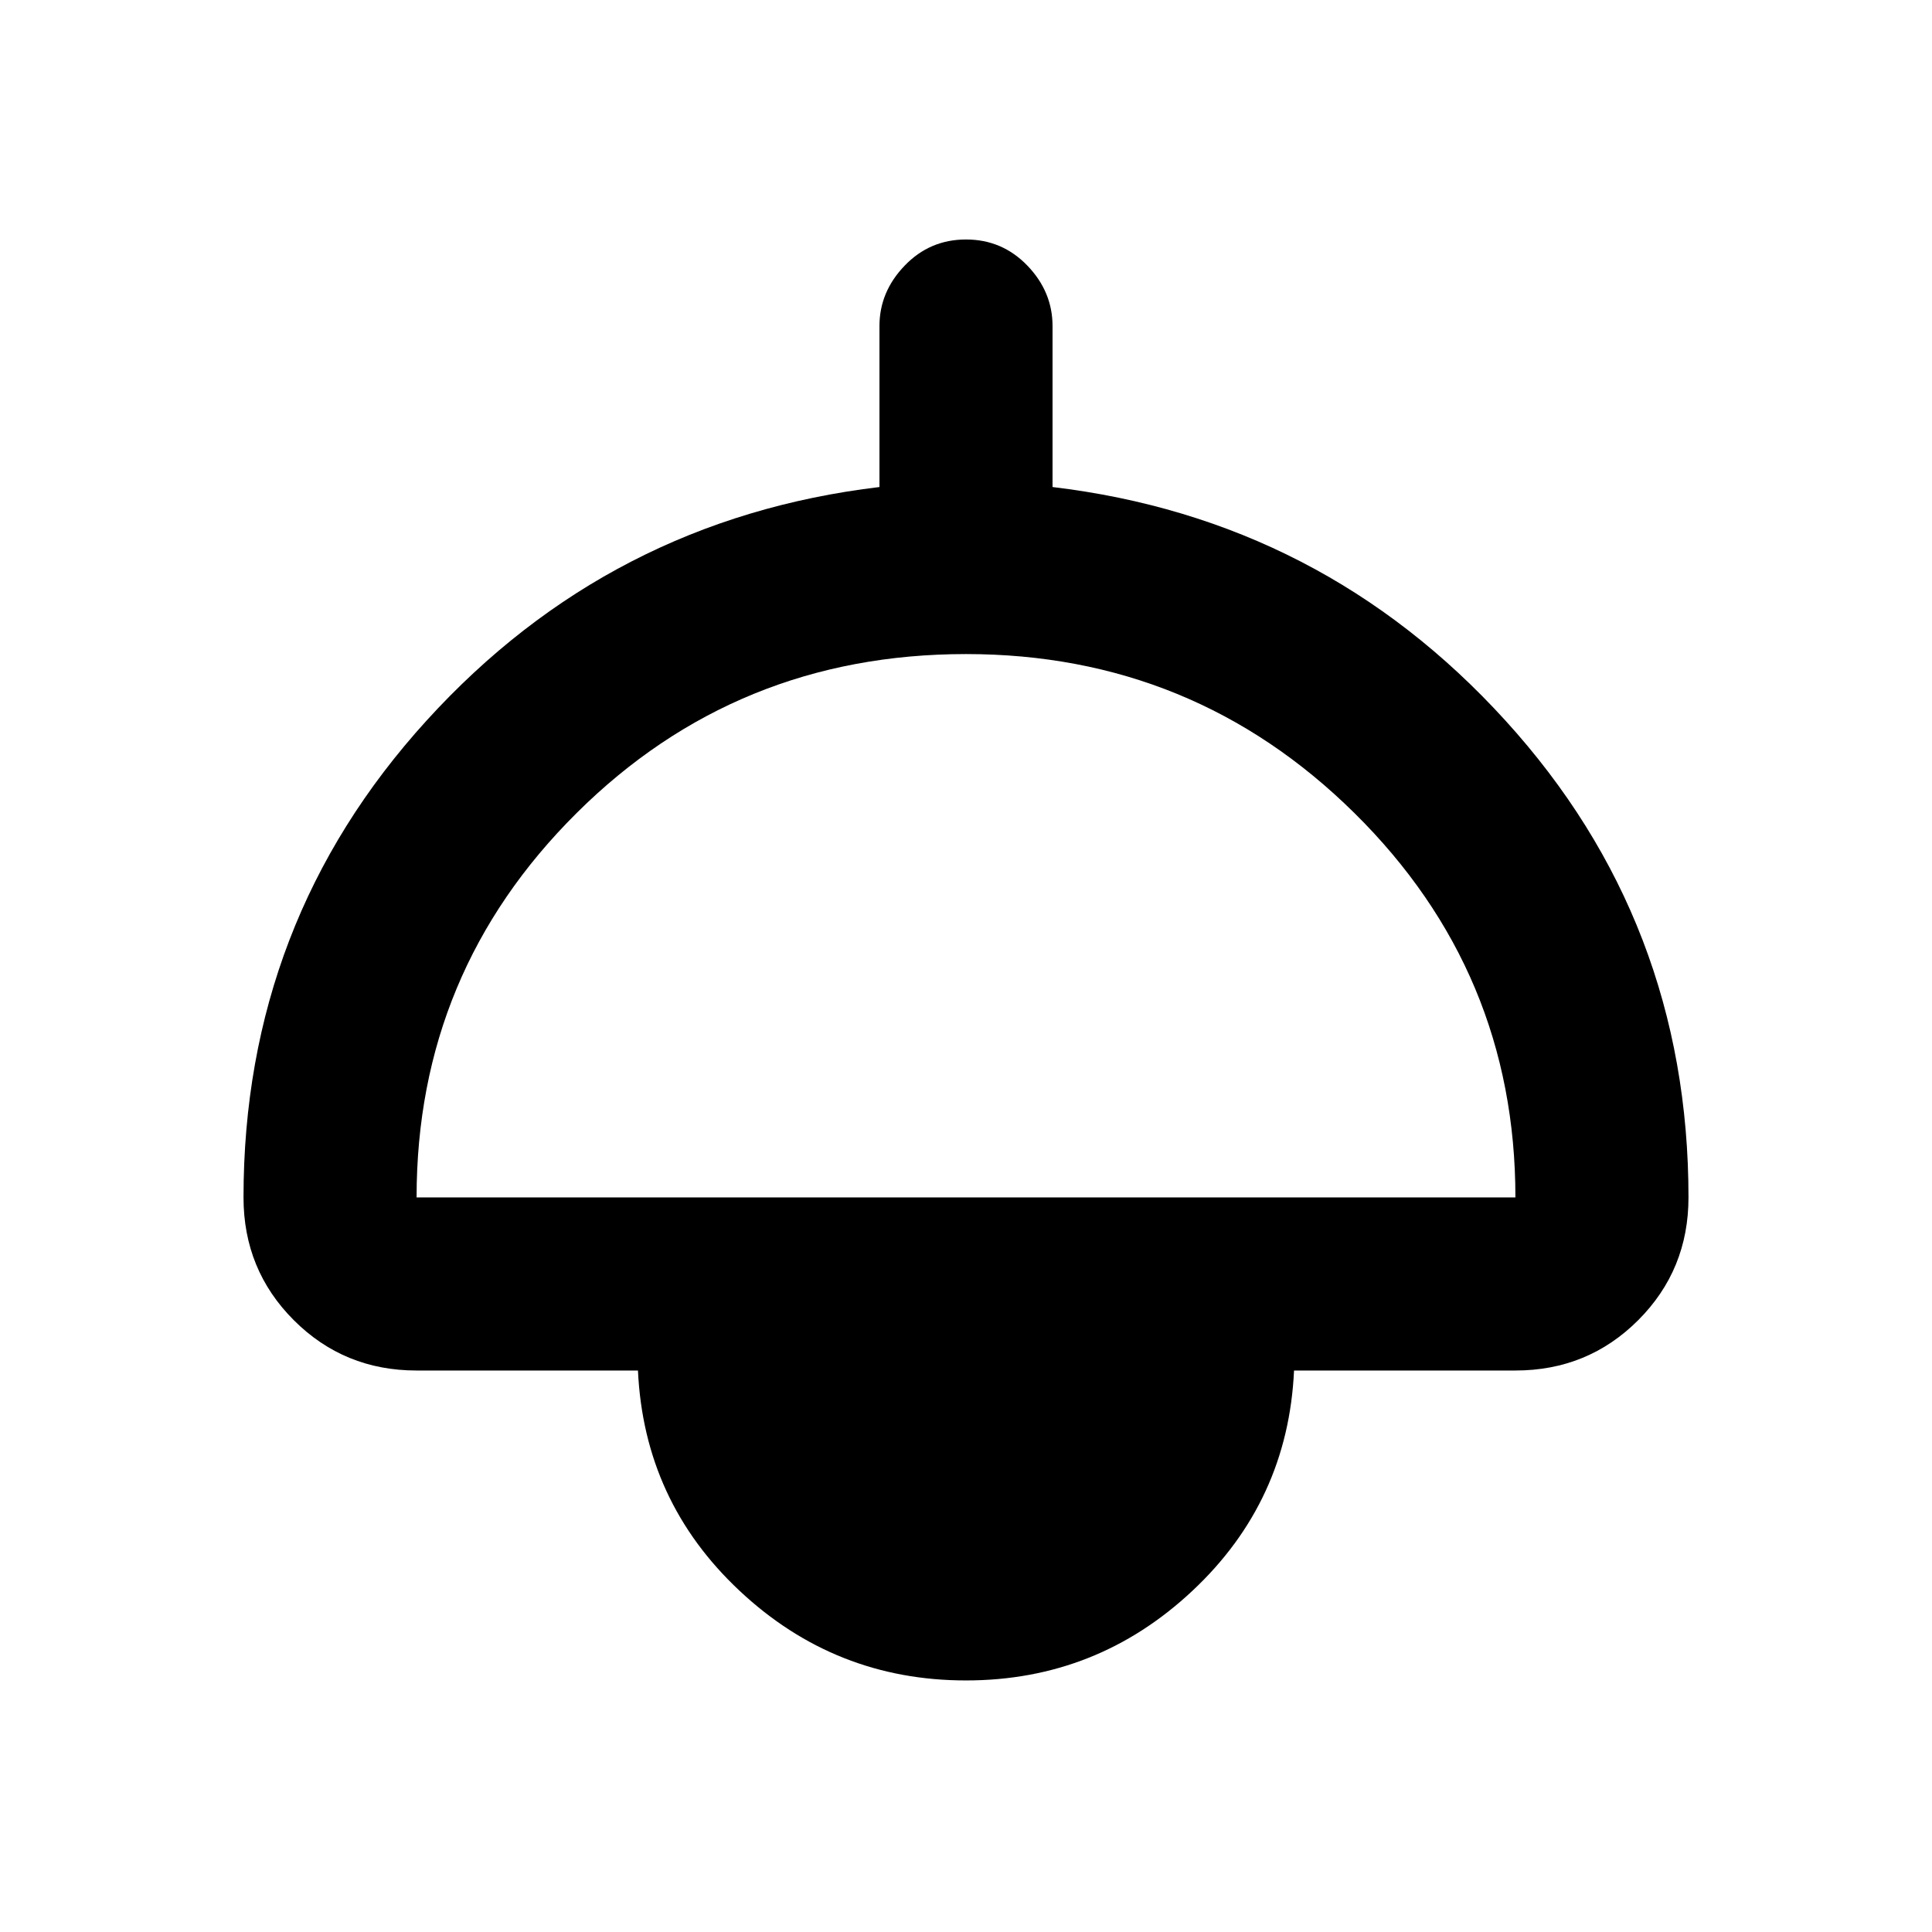 <svg xmlns="http://www.w3.org/2000/svg" height="24" width="24"><path d="M12 20.875Q10.375 20.875 9.188 19.762Q8 18.65 7.925 17.025H5.175Q4.275 17.025 3.65 16.4Q3.025 15.775 3.025 14.875Q3.025 11.45 5.3 8.95Q7.575 6.45 10.925 6.05V4.05Q10.925 3.625 11.238 3.3Q11.55 2.975 12 2.975Q12.45 2.975 12.763 3.3Q13.075 3.625 13.075 4.05V6.05Q16.425 6.45 18.7 8.95Q20.975 11.45 20.975 14.875Q20.975 15.775 20.35 16.4Q19.725 17.025 18.825 17.025H16.075Q16 18.65 14.812 19.762Q13.625 20.875 12 20.875ZM5.175 14.875H18.825Q18.825 12.075 16.825 10.1Q14.825 8.125 12 8.125Q9.15 8.125 7.163 10.1Q5.175 12.075 5.175 14.875ZM12 18.725Q12.75 18.725 13.275 18.238Q13.8 17.75 13.825 17.025H10.175Q10.2 17.75 10.725 18.238Q11.25 18.725 12 18.725ZM12 18.725Q11.25 18.725 10.725 18.238Q10.2 17.75 10.175 17.025H13.825Q13.8 17.75 13.275 18.238Q12.75 18.725 12 18.725Z"/></svg>